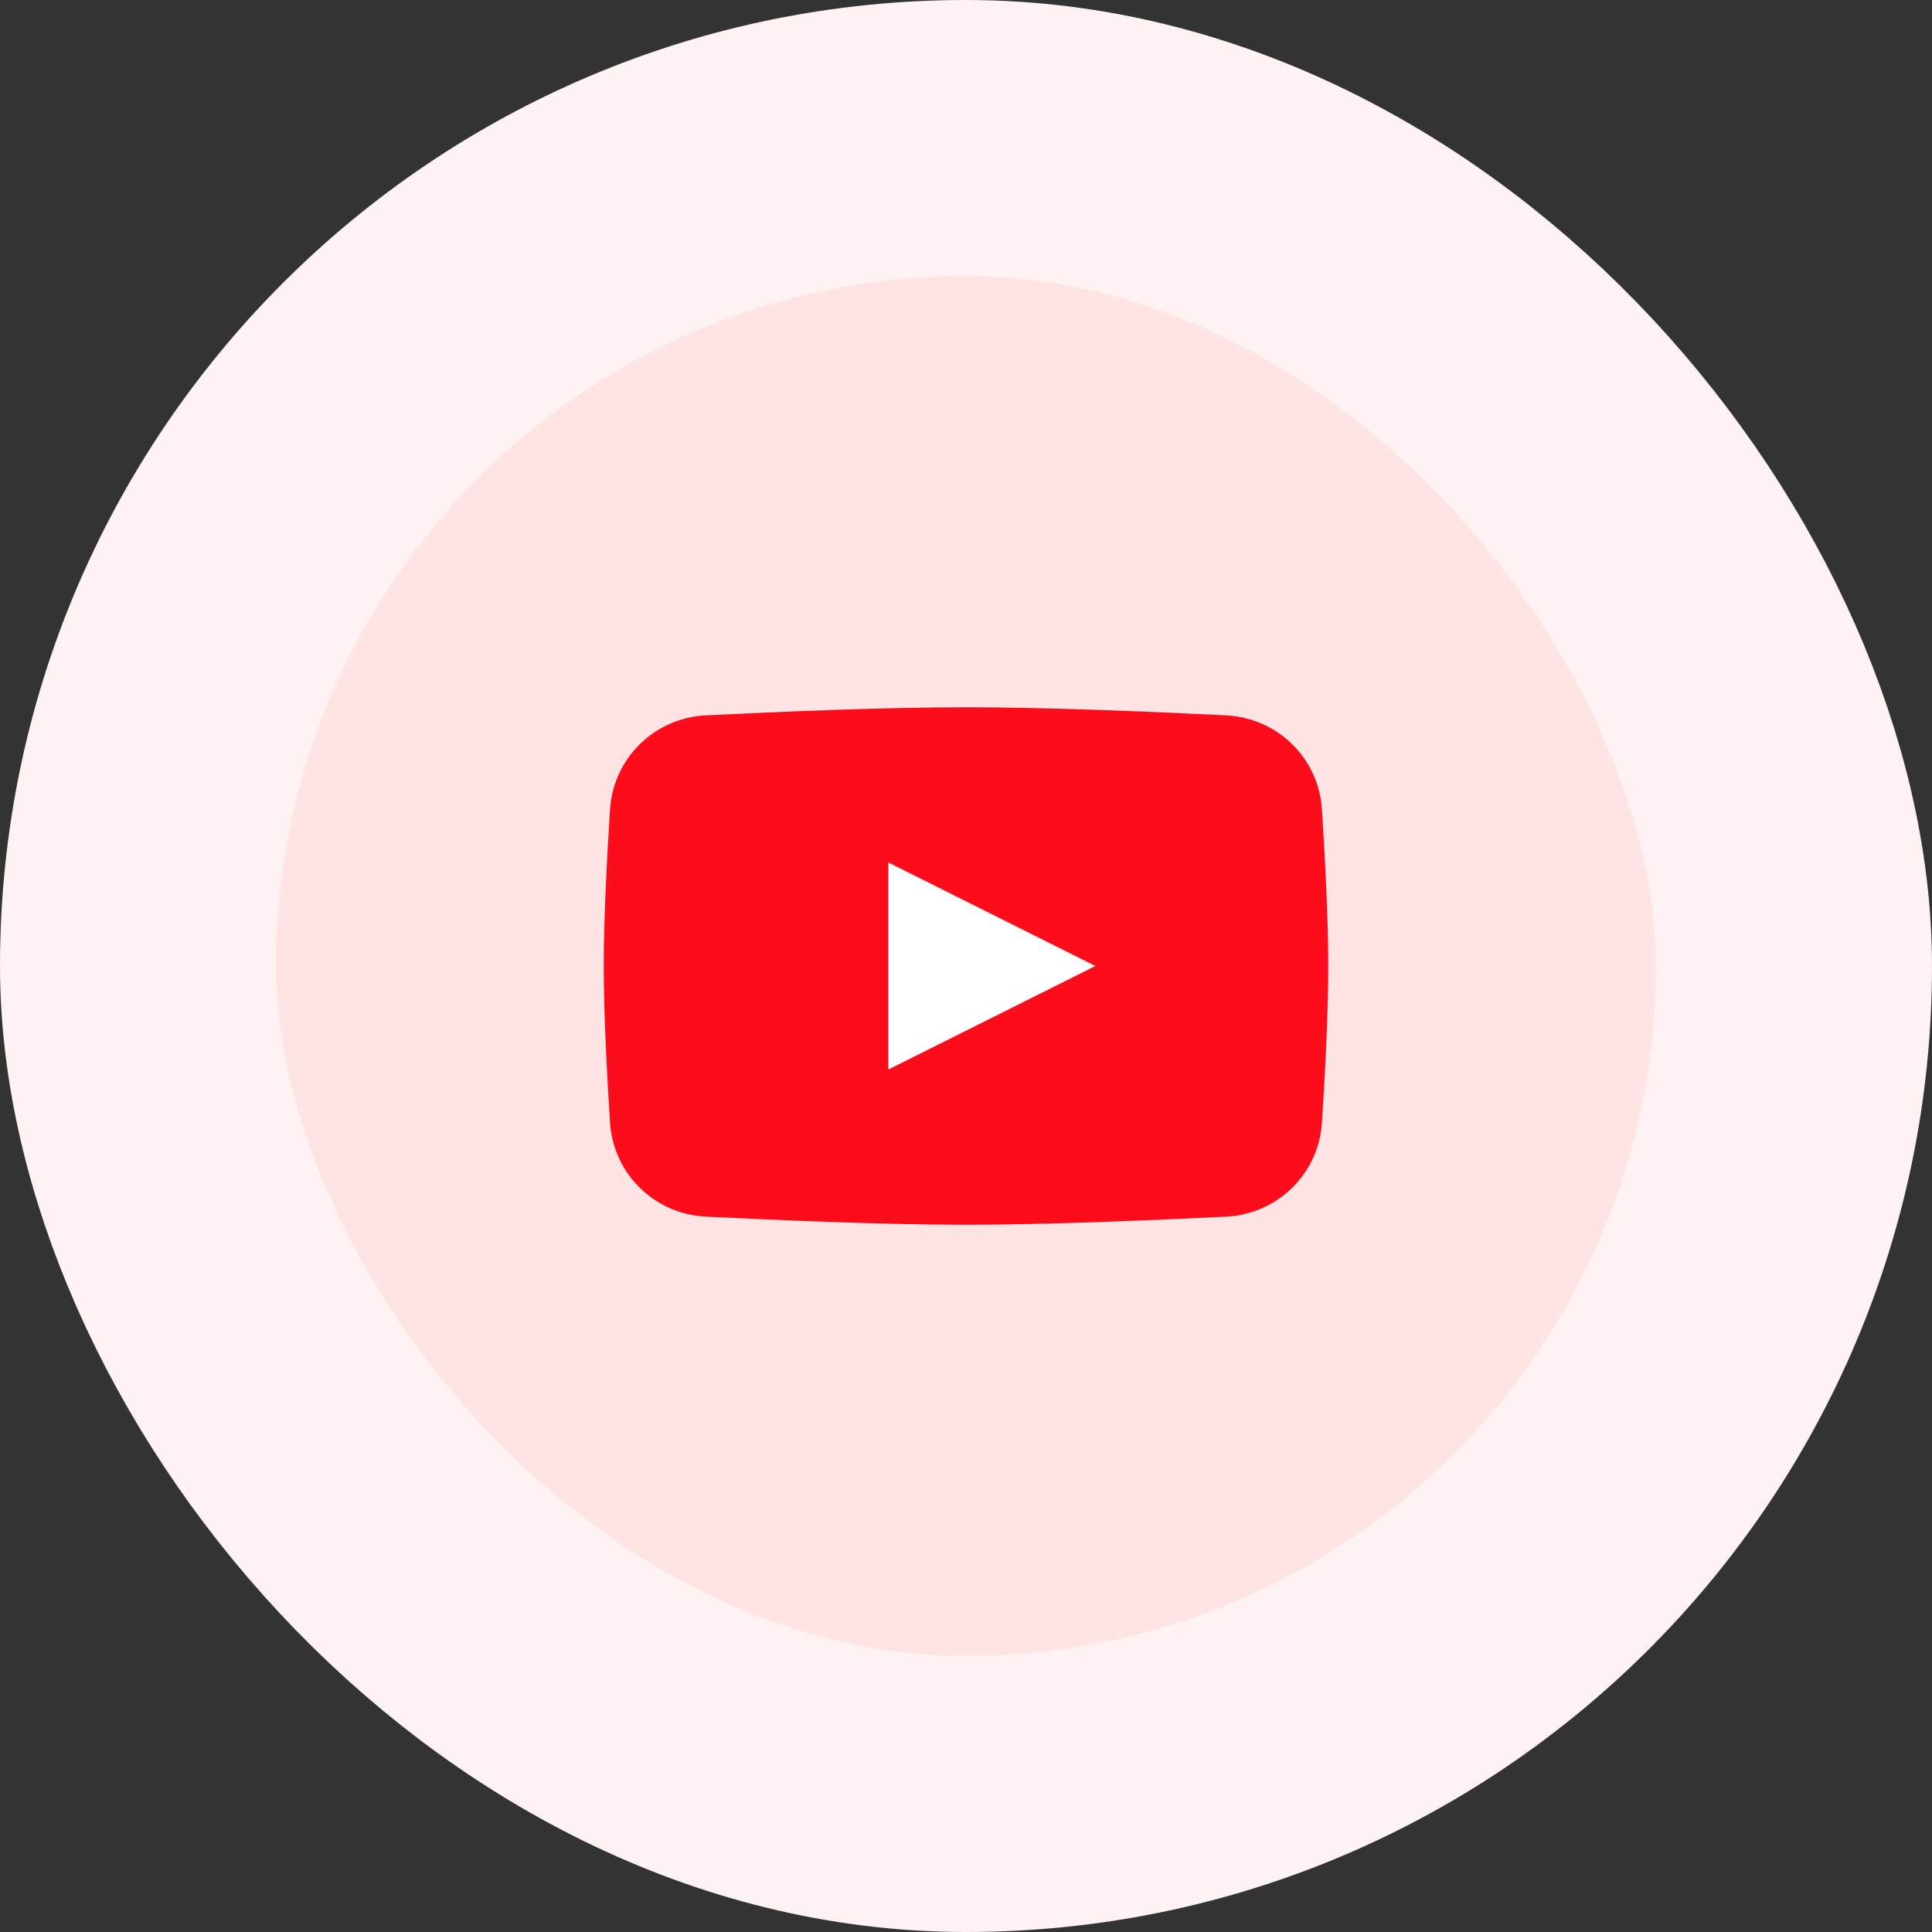 <svg width="56" height="56" viewBox="0 0 56 56" fill="none" xmlns="http://www.w3.org/2000/svg">
<rect x="0" y="0" width="56" height="56" fill="#333333" stroke="none"/>
<rect x="4" y="4" width="48" height="48" rx="24" fill="#FEE4E2"/>
<path d="M17.683 23.456C17.78 21.972 18.973 20.809 20.458 20.735C22.609 20.628 25.684 20.5 28 20.5C30.316 20.5 33.391 20.628 35.542 20.735C37.027 20.809 38.22 21.972 38.317 23.456C38.409 24.878 38.5 26.627 38.5 28C38.5 29.373 38.409 31.122 38.317 32.544C38.22 34.028 37.027 35.191 35.542 35.265C33.391 35.371 30.316 35.5 28 35.5C25.684 35.5 22.609 35.371 20.458 35.265C18.973 35.191 17.78 34.028 17.683 32.544C17.591 31.122 17.5 29.373 17.5 28C17.5 26.627 17.591 24.878 17.683 23.456Z" fill="#FC0D1B"/>
<path d="M25.75 25V31L31.75 28L25.75 25Z" fill="white"/>
<rect x="4" y="4" width="48" height="48" rx="24" stroke="#FEF3F2" stroke-width="8"/>
</svg>
